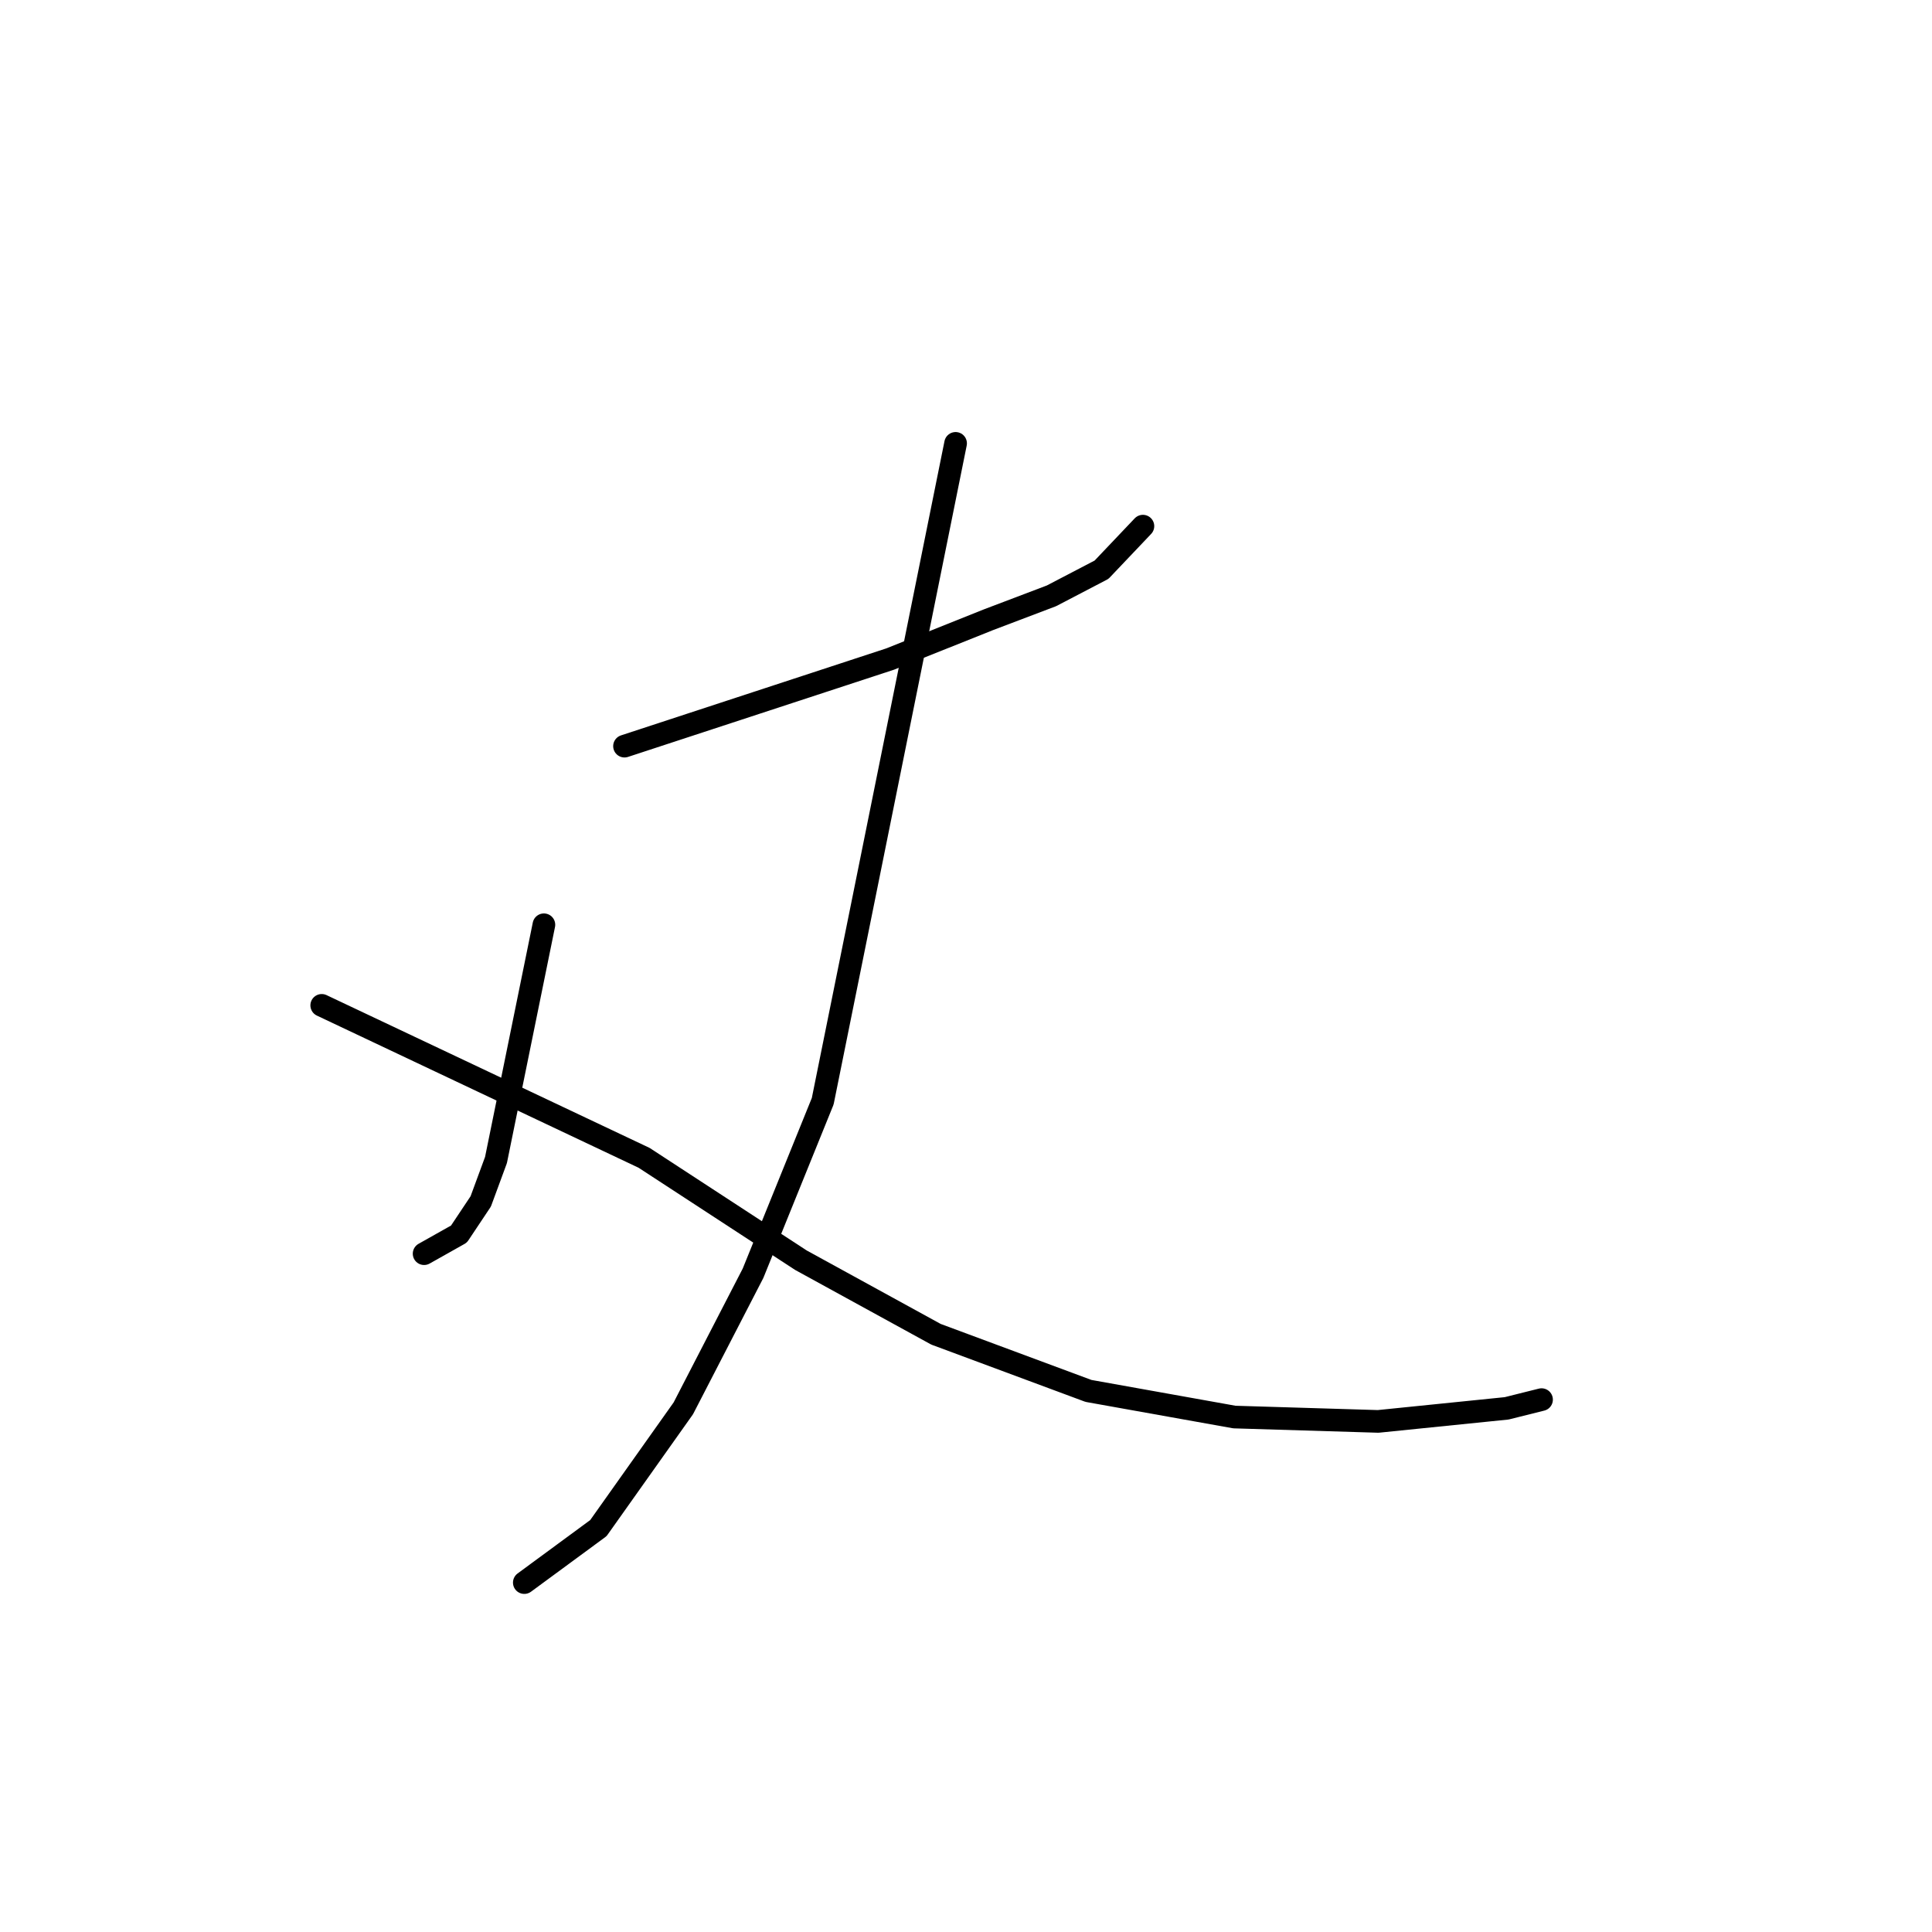<?xml version="1.0" standalone="no"?>
    <svg width="256" height="256" xmlns="http://www.w3.org/2000/svg" version="1.1">
    <polyline stroke="black" stroke-width="3" stroke-linecap="round" fill="transparent" stroke-linejoin="round" points="82.75 98.869 100.356 93.096 117.962 87.323 130.951 82.128 139.321 78.953 145.959 75.49 151.443 69.717 151.443 69.717 " />
        <polyline stroke="black" stroke-width="3" stroke-linecap="round" fill="transparent" stroke-linejoin="round" points="126.621 58.749 120.56 88.767 114.499 118.784 109.015 145.915 99.779 168.717 90.543 186.612 79.286 202.486 69.473 209.702 69.473 209.702 " />
        <polyline stroke="black" stroke-width="3" stroke-linecap="round" fill="transparent" stroke-linejoin="round" points="72.07 122.536 68.895 138.122 65.721 153.708 63.7 159.192 60.814 163.521 56.196 166.119 56.196 166.119 " />
        <polyline stroke="black" stroke-width="3" stroke-linecap="round" fill="transparent" stroke-linejoin="round" points="42.63 133.215 63.989 143.317 85.347 153.419 106.129 166.985 124.024 176.798 144.228 184.303 163.566 187.766 182.615 188.344 199.644 186.612 204.263 185.457 204.263 185.457 " />
        </svg>